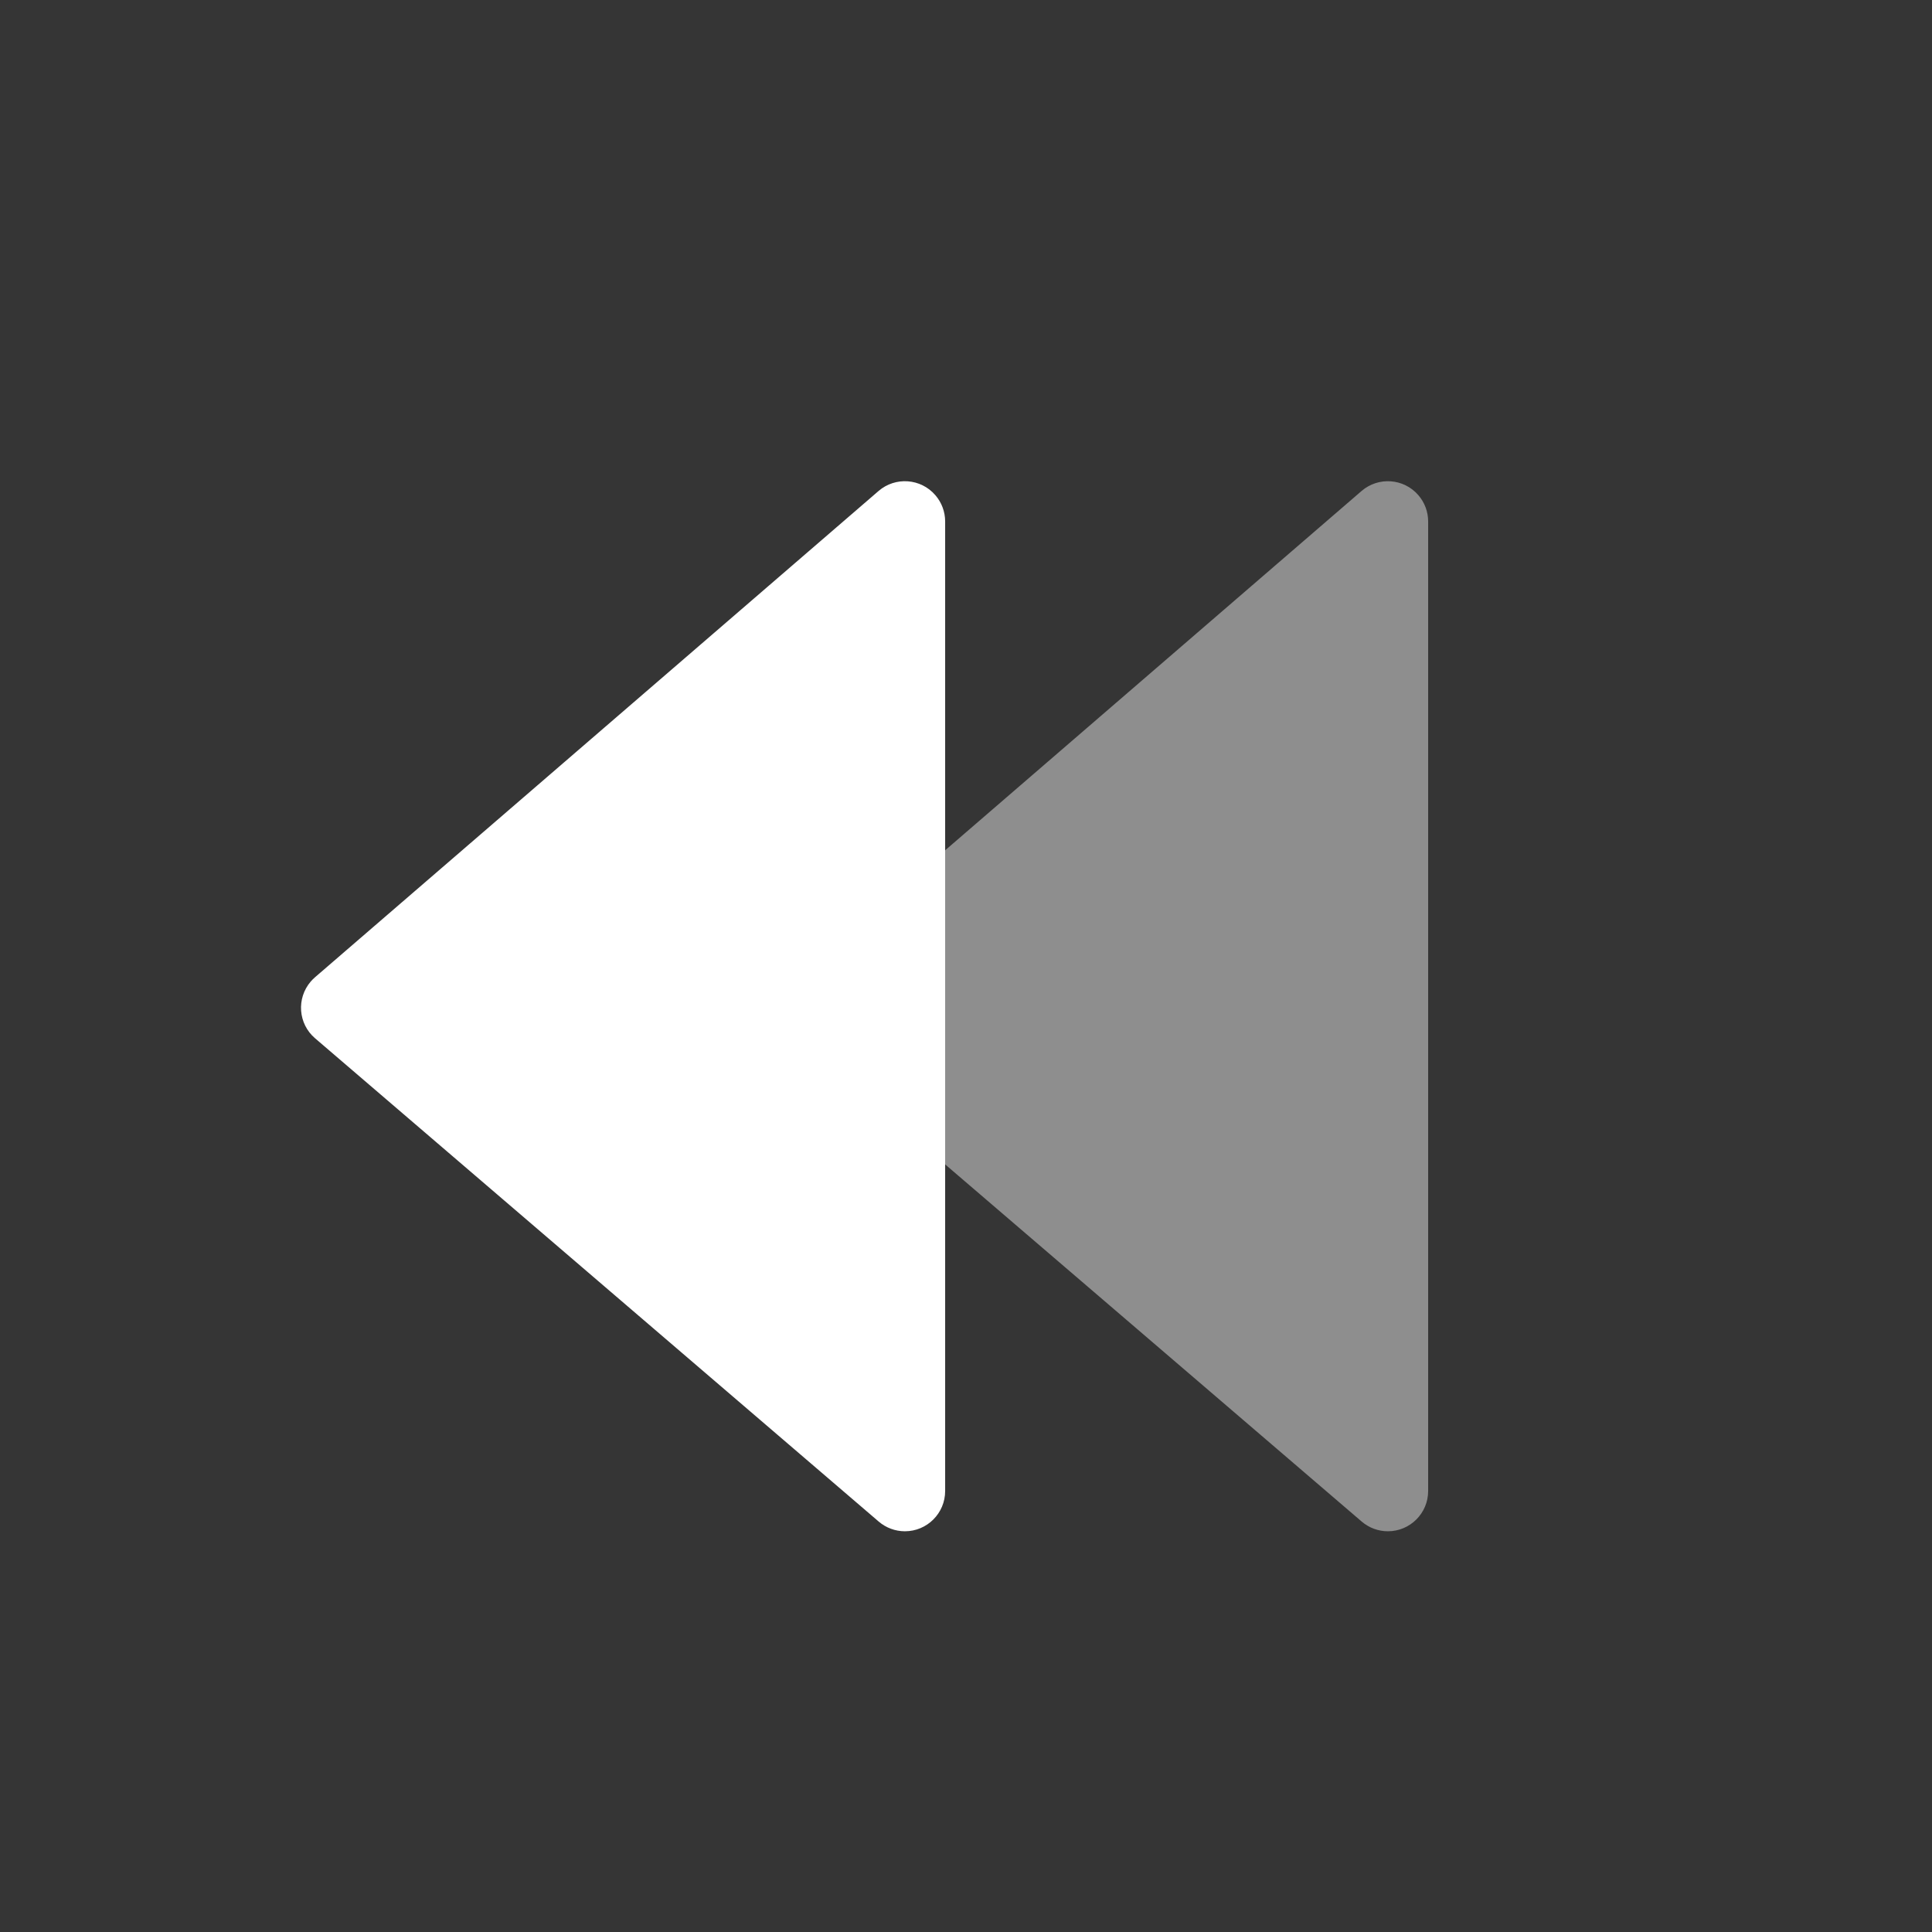 <?xml version="1.0" encoding="UTF-8"?>
<svg width="24px" height="24px" viewBox="0 0 24 24" version="1.1" xmlns="http://www.w3.org/2000/svg" xmlns:xlink="http://www.w3.org/1999/xlink">
    <rect x="0" y="0" width="24" height="24" fill="#333333" stroke="none"/>
    <!-- Generator: Sketch 58 (84663) - https://sketch.com -->
    <title>编组</title>
    <desc>Created with Sketch.</desc>
    <g id="Symbols" stroke="none" stroke-width="1" fill="none" fill-rule="evenodd">
        <g id="翻页/上一页-hover" transform="translate(-7, -7)" fill="#FFFFFF">
            <g id="上一页icon">
                <g id="编组" transform="translate(19, 19) scale(-1, 1) translate(-19, -19) translate(7, 7)">
                    <rect id="bound" fill-opacity="0.01" x="0" y="0" width="24" height="24"></rect>
                    <path d="M7.085,18.901 L14.086,12.898 C14.296,12.719 14.32,12.403 14.14,12.193 C14.124,12.174 14.106,12.157 14.087,12.14 L7.086,6.099 C6.877,5.919 6.561,5.942 6.381,6.151 C6.302,6.242 6.259,6.358 6.259,6.478 L6.259,18.522 C6.259,18.798 6.483,19.022 6.759,19.022 C6.879,19.022 6.994,18.979 7.085,18.901 Z" id="Path-10" opacity="0.44"></path>
                    <path d="M13.085,18.901 L20.086,12.898 C20.296,12.719 20.32,12.403 20.14,12.193 C20.124,12.174 20.106,12.157 20.087,12.14 L13.086,6.099 C12.877,5.919 12.561,5.942 12.381,6.151 C12.302,6.242 12.259,6.358 12.259,6.478 L12.259,18.522 C12.259,18.798 12.483,19.022 12.759,19.022 C12.879,19.022 12.994,18.979 13.085,18.901 Z" id="Path-10-Copy"></path>
                </g>
            </g>
        </g>
    </g>
</svg>